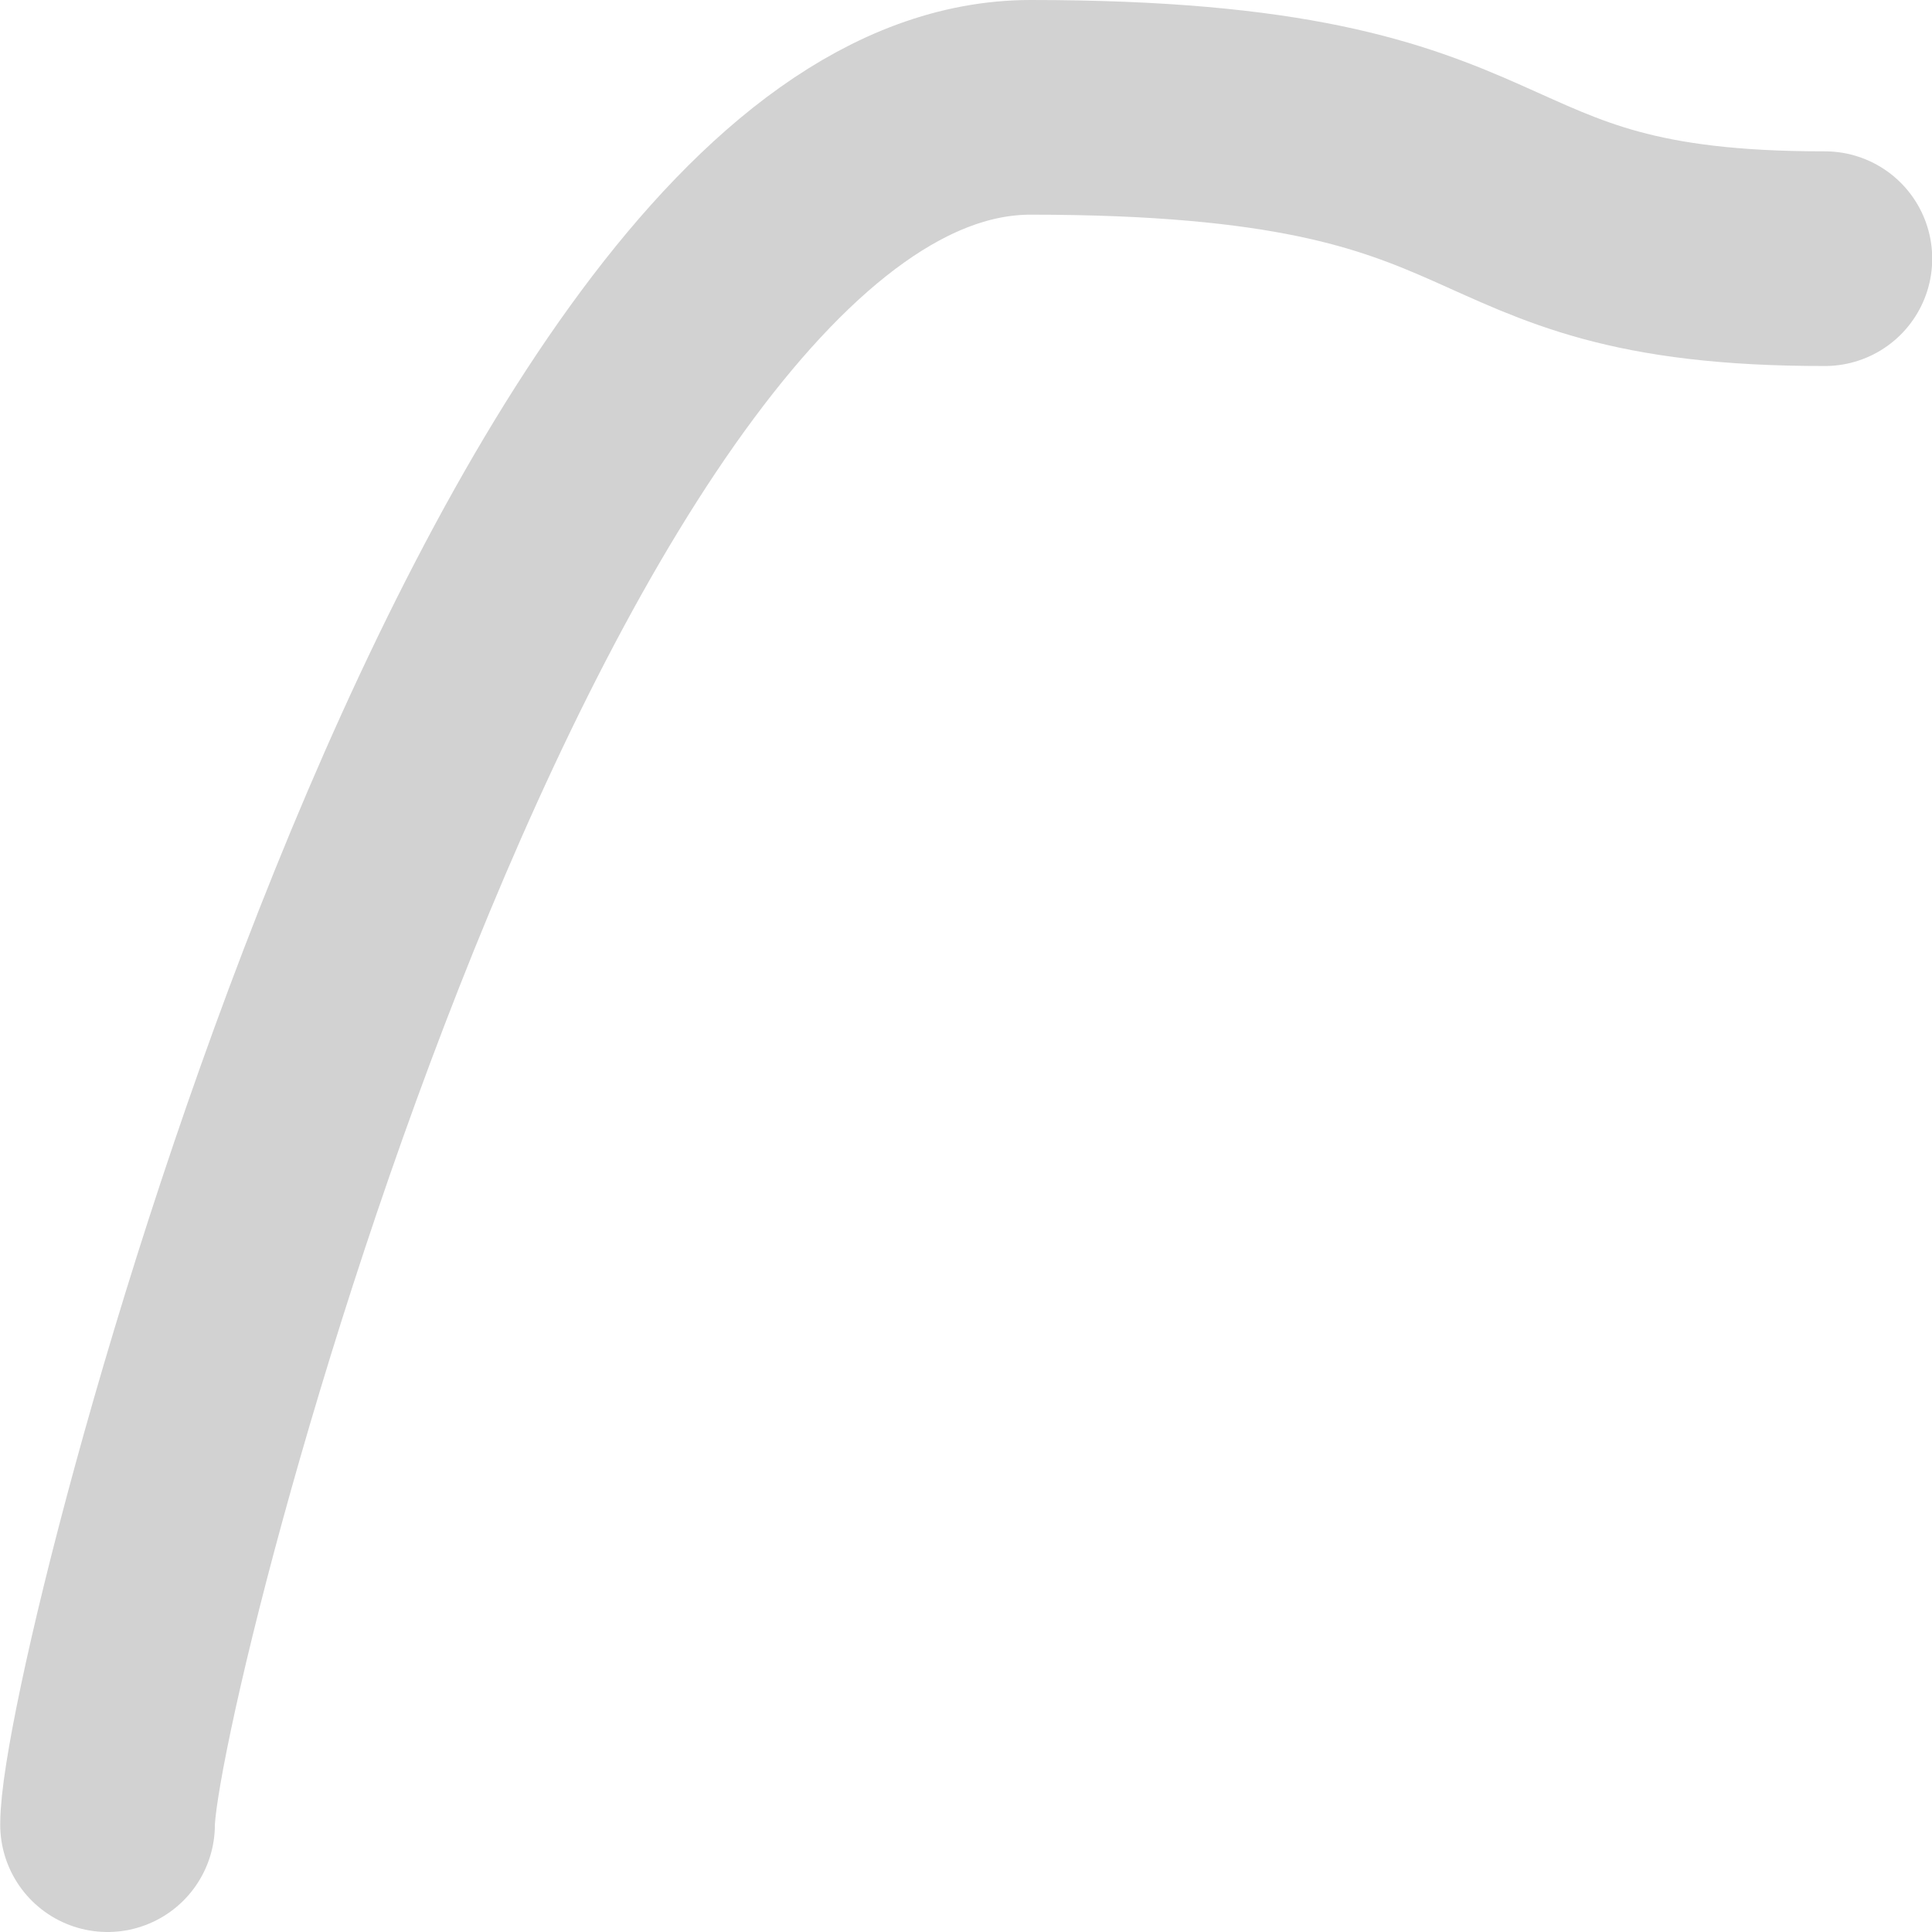 <svg xmlns="http://www.w3.org/2000/svg" width="9" height="9" viewBox="0 0 9 9">
  <g id="그룹_584" data-name="그룹 584" transform="translate(277.501 -44.5) rotate(180)">
    <g id="그룹_583" data-name="그룹 583">
      <path id="패스_197" data-name="패스 197" d="M0,7.295C1.8,7.293,1.284,8,3.7,8S8,.7,8,0" transform="translate(269 -53)" fill="none" stroke="#d2d2d2" stroke-linecap="round" stroke-miterlimit="10" stroke-width="1"/>
    </g>
  </g>
</svg>
